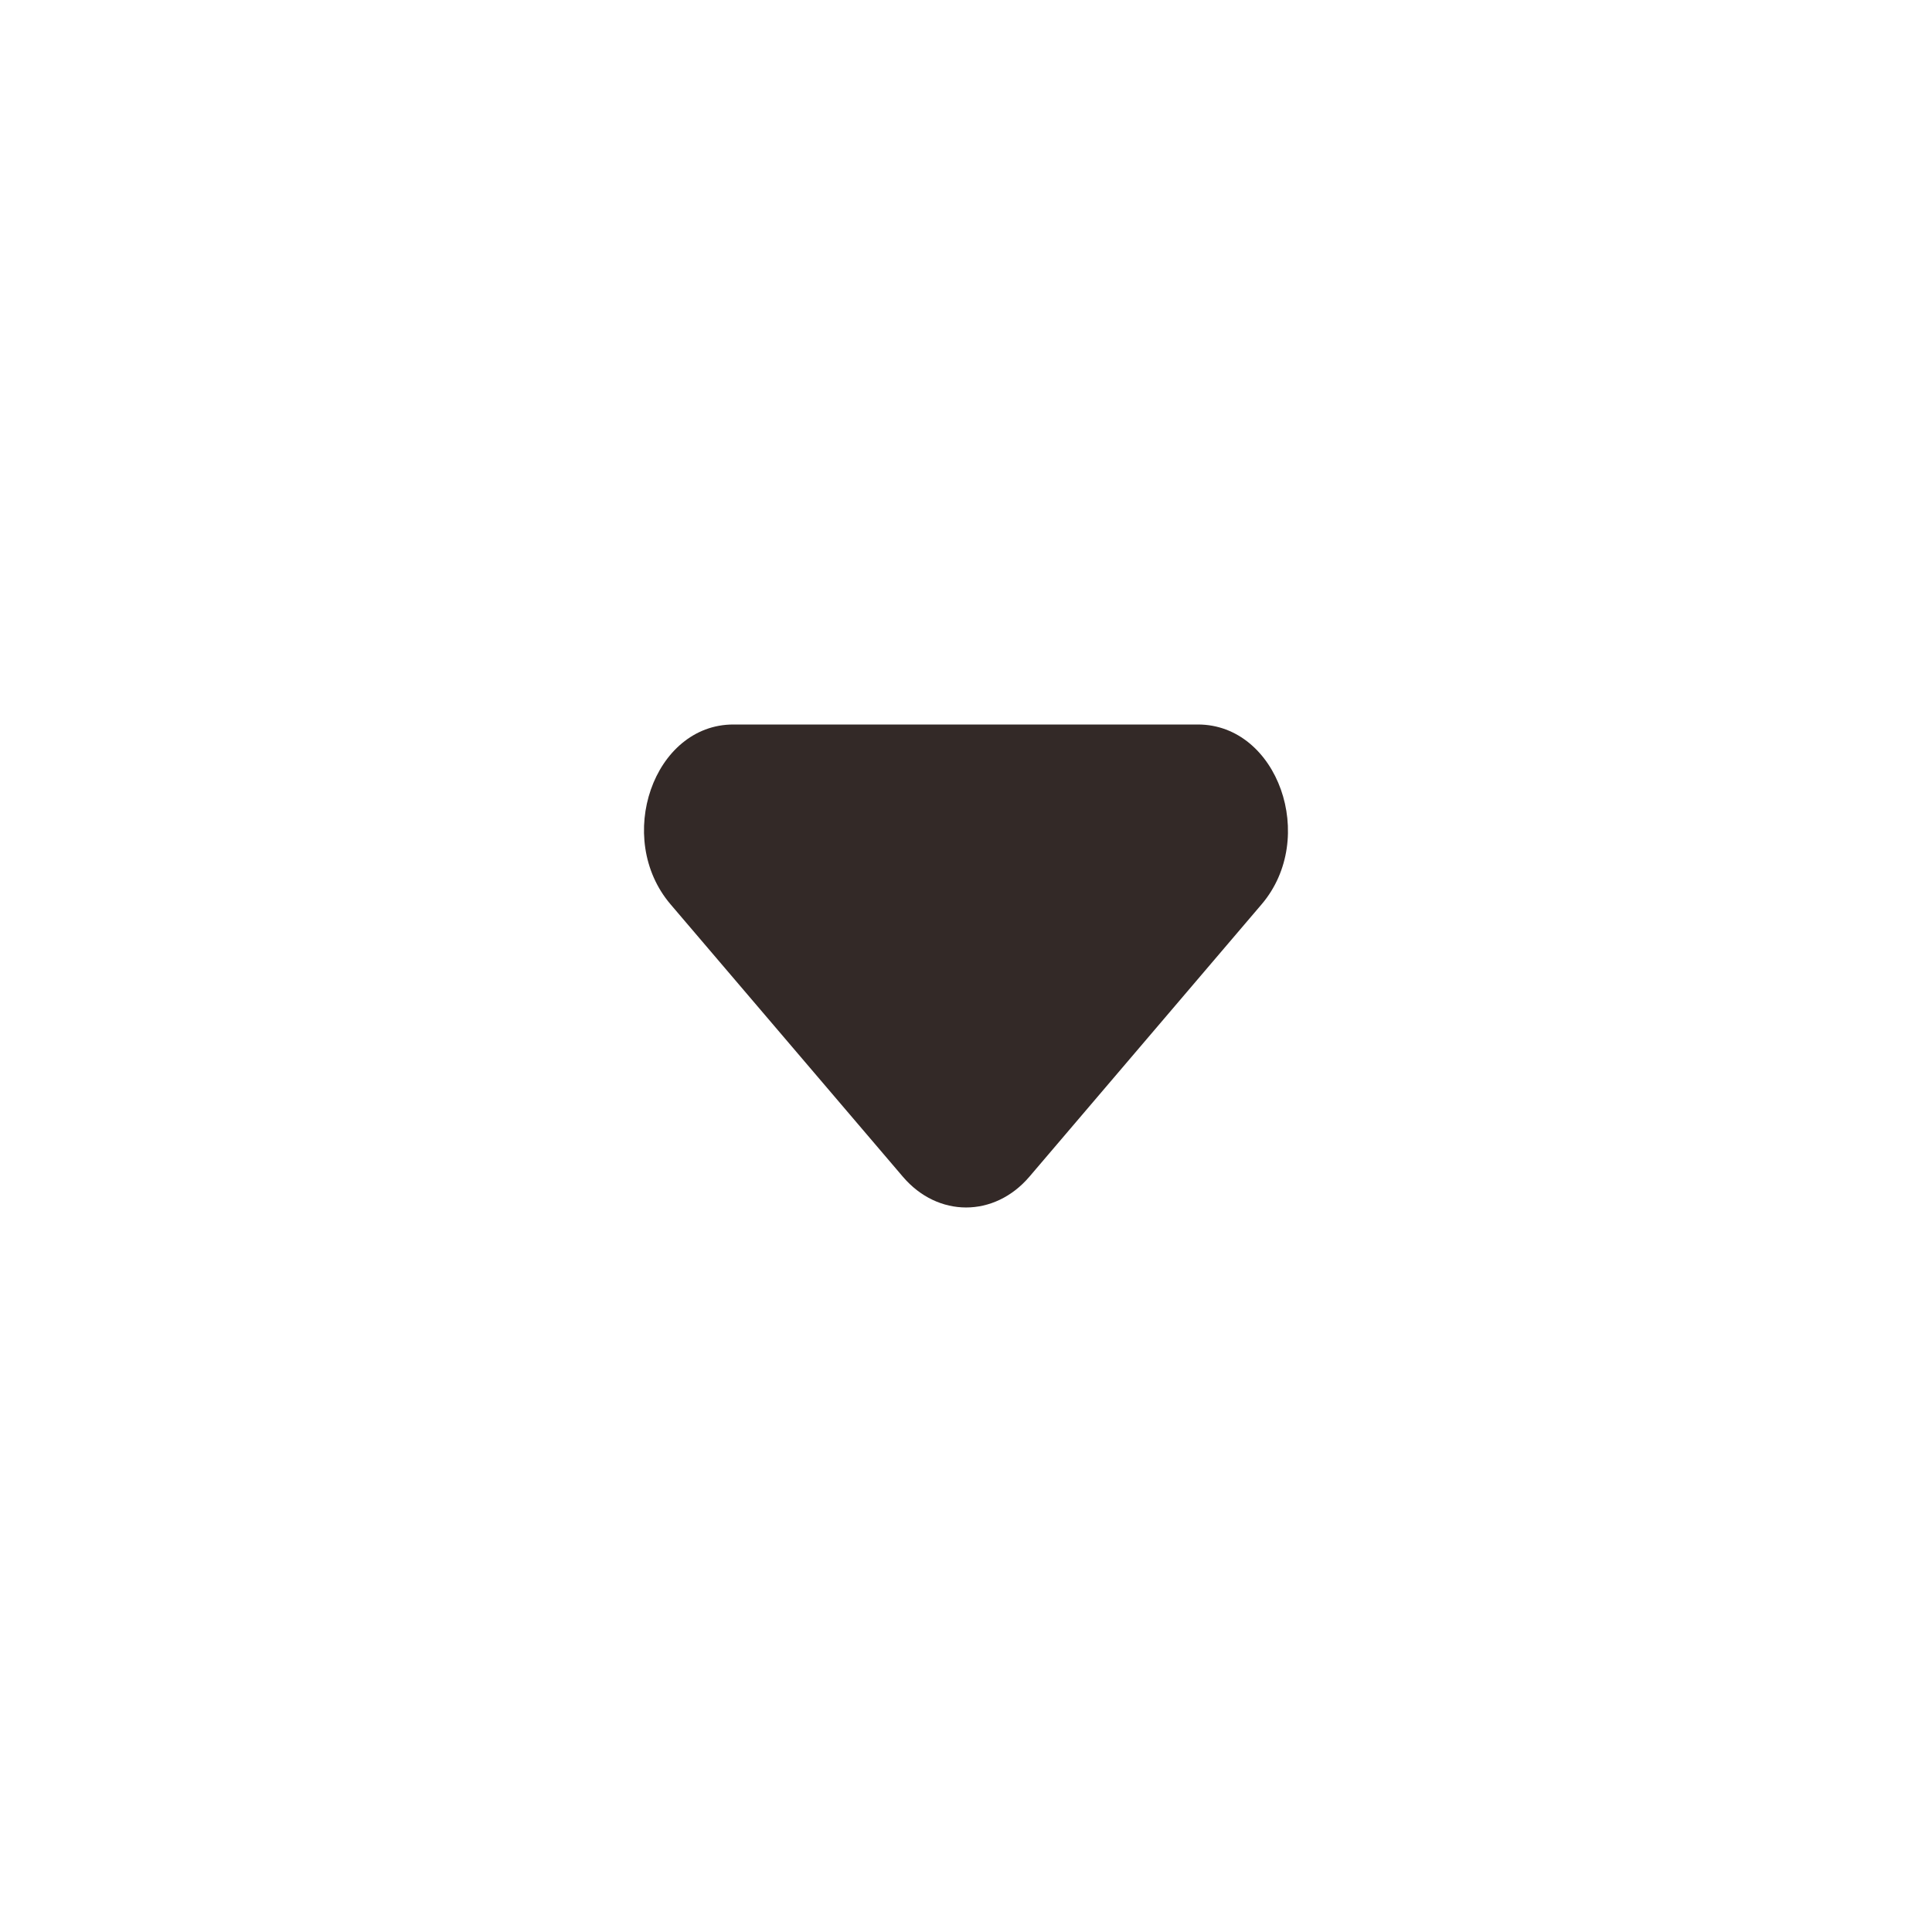<svg width="24" height="24" viewBox="0 0 24 24" fill="none" xmlns="http://www.w3.org/2000/svg">
<path fill-rule="evenodd" clip-rule="evenodd" d="M8.33 11.234L11.216 14.618C11.65 15.127 12.352 15.127 12.787 14.618L15.672 11.234C16.374 10.411 15.873 9 14.881 9H9.11C8.119 9 7.628 10.411 8.33 11.234Z" fill="#332927"/>
</svg>
